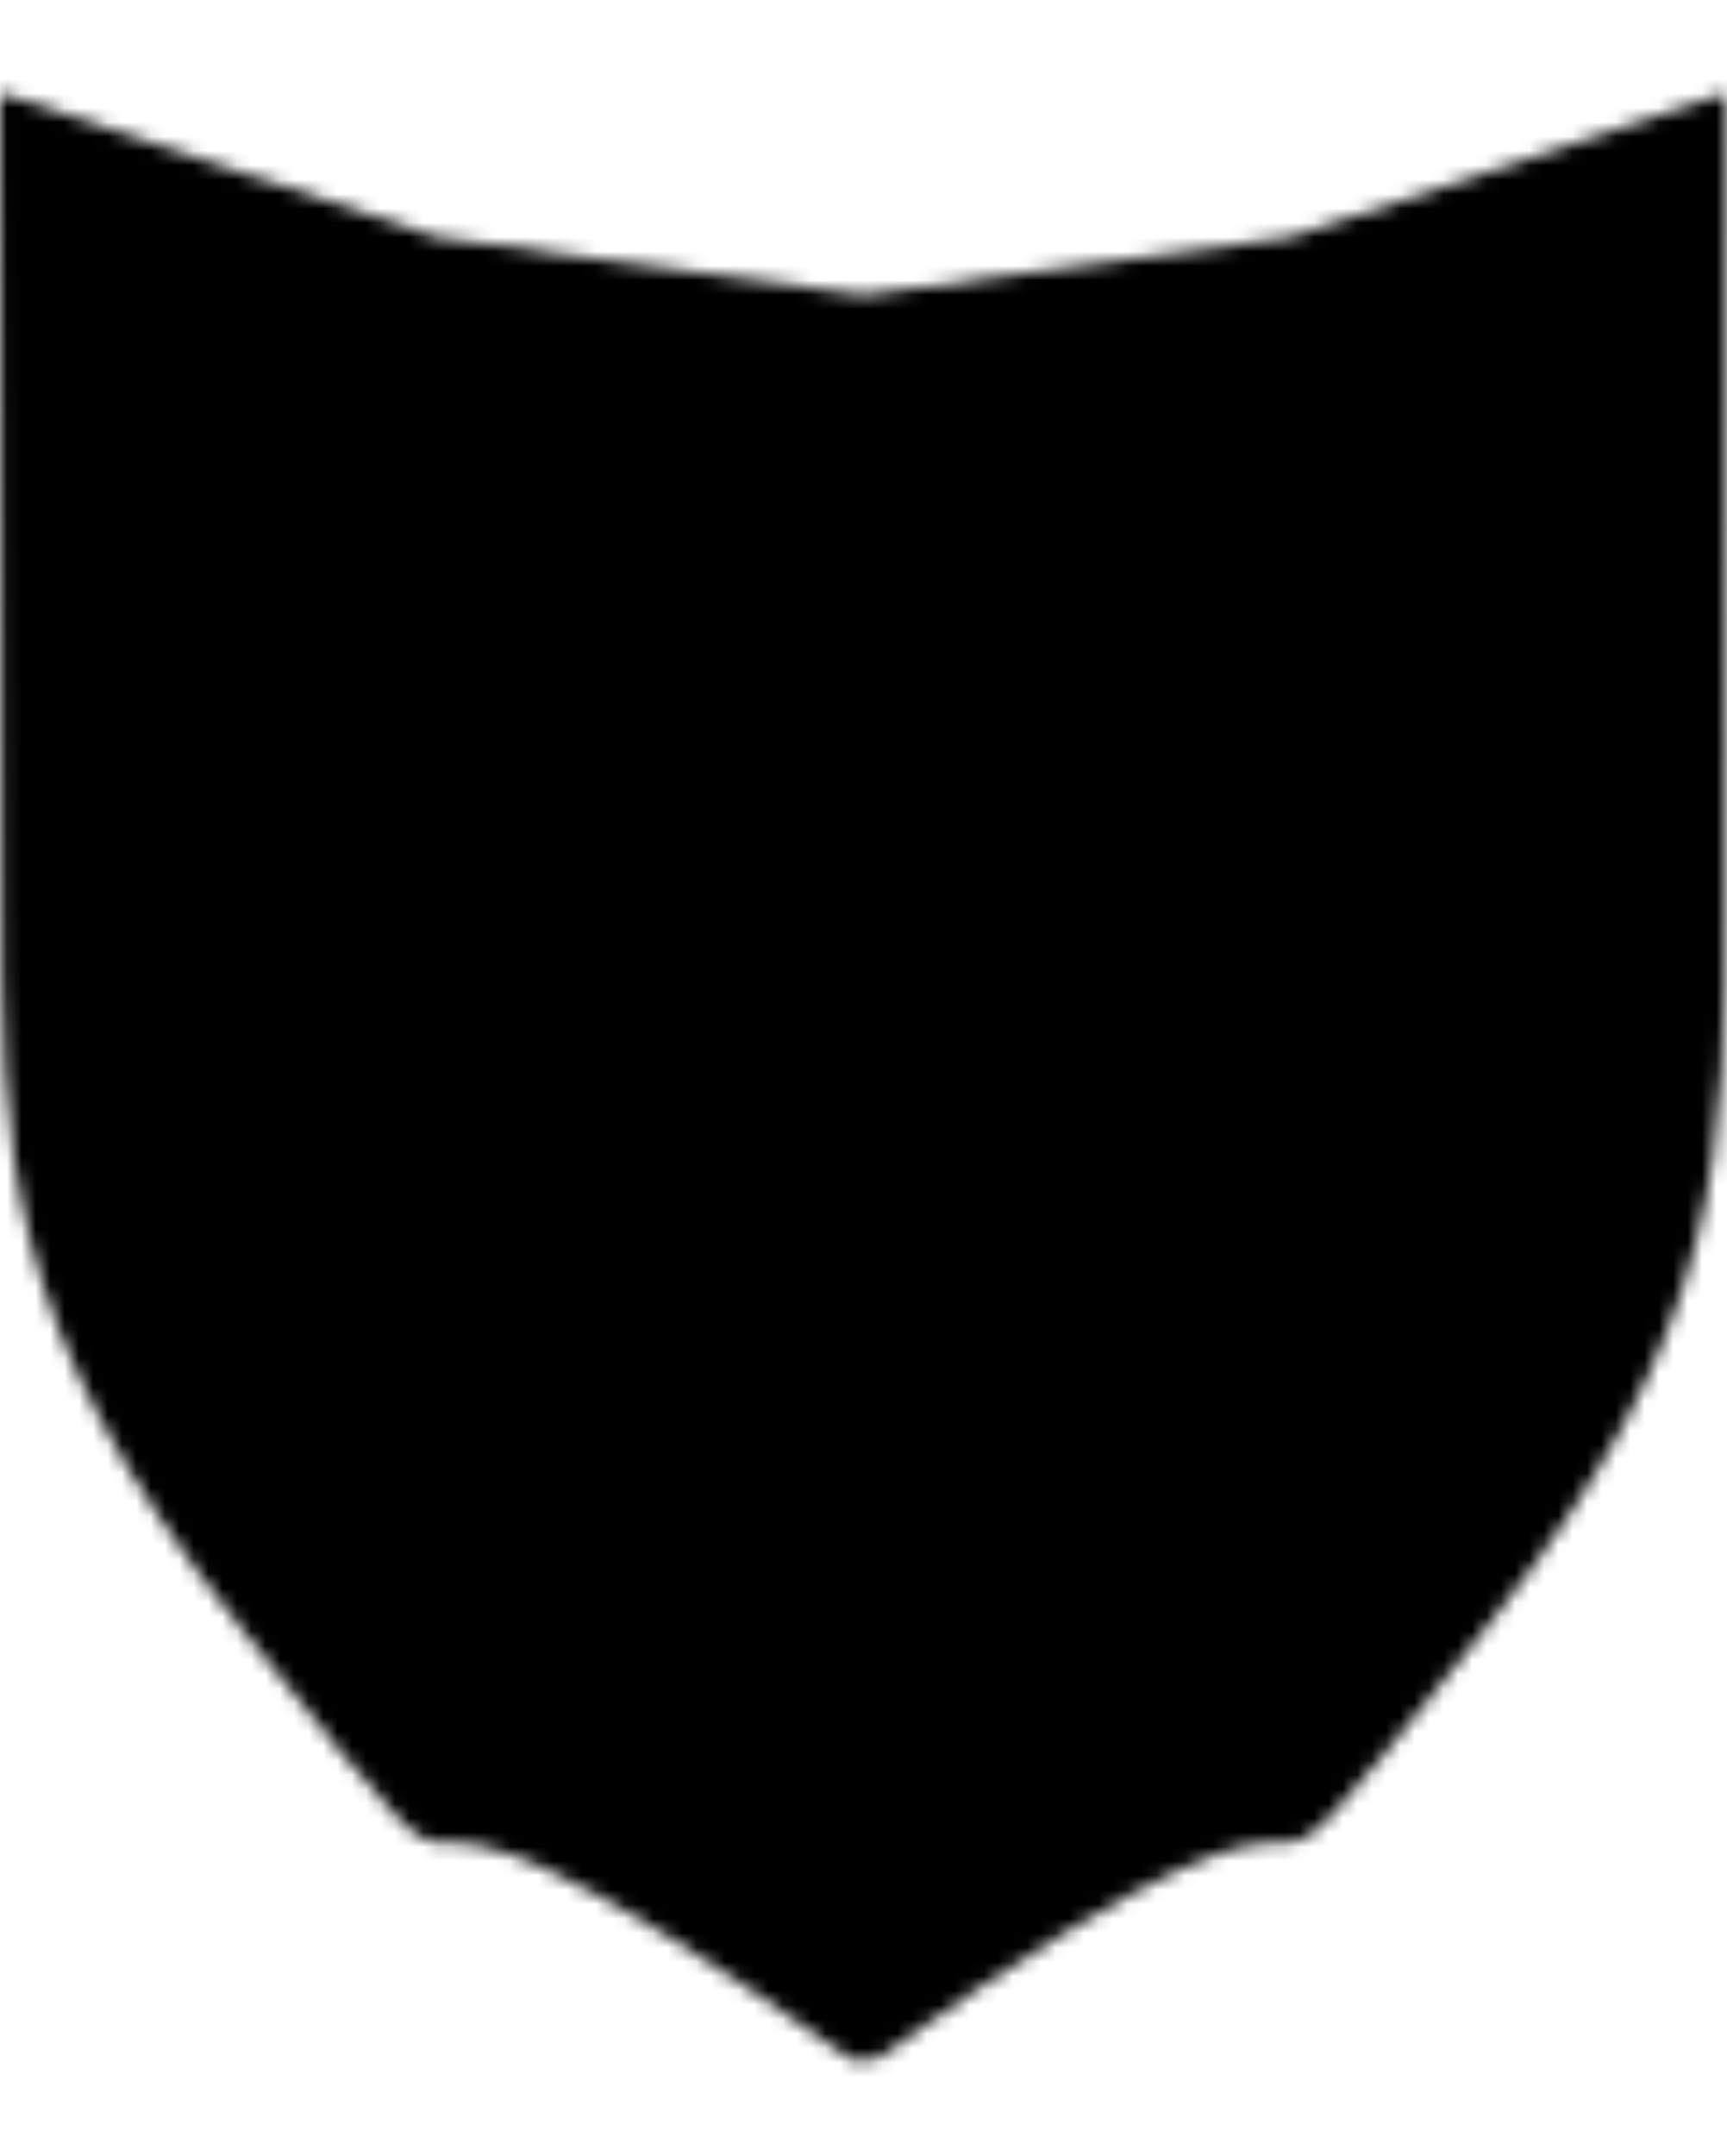<svg width="120.25" height="150" viewBox="0 0 120.25 150" fill="none" xmlns="http://www.w3.org/2000/svg"><g> <mask id="b" style="mask-type:alpha" maskUnits="userSpaceOnUse" x="0" y="0"><svg width="120.25" height="150" viewBox="0 0 49.745 56.58" xml:space="preserve" xmlns="http://www.w3.org/2000/svg"> <path style="fill:#000;stroke-width:.077" d="m-153.714 91.33.044 22.702c0 7.768-.002 12.807 6.9 21.426 9.921 12.39.056-.064 17.617 12.453h.027c.096-.024.19-.05.284-.075V97.088l-12.291-1.664-12.38-4.093zm49.745 0-.045 22.702c0 7.768.002 12.807-6.9 21.426-9.92 12.39-.055-.064-17.616 12.453h-.028c-.095-.024-.19-.05-.284-.075V97.088l12.292-1.664 12.38-4.093z" class="UnoptimicedTransforms" transform="translate(153.715 -91.331)" /></svg></mask><g mask="url(#b)"> <svg width="120.25" height="150" viewBox="0 0 49.339 61.325" xml:space="preserve" xmlns="http://www.w3.org/2000/svg"> <path style="fill:hsl(271, 14%, 38%);stroke-width:.825;paint-order:markers stroke fill" d="M-728.269 622.992h49.34v-61.325h-49.34z" transform="translate(728.269 -561.667)" /> <path style="fill:hsl(31, 15%, 48%);stroke-width:.187" d="m-700.613 601.4 21.582-21.593.05 4.343.051 4.343-17.241 17.25-17.242 17.249h-8.782zm8.69 8.692 12.892-12.9.05 4.343.051 4.343-8.552 8.557-8.552 8.557h-8.783zm-36.346 5.936v-4.347l24.666-24.676 24.666-24.676v8.974l-24.528 24.536-24.529 24.536h-.275zm0-17.153v-4.393l16.401-16.407 16.401-16.408 4.341.05 4.342.05-20.743 20.751-20.742 20.75zm0-17.386v-4.394l7.712-7.714 7.713-7.714 4.34.05 4.342.05-12.054 12.058-12.053 12.057z" transform="translate(728.269 -561.667)" /></svg></g><svg y="23.333" x="10.0" xmlns="http://www.w3.org/2000/svg" viewBox="0 0 512 512" height="40.0" width="40.0"><path d="M19.75 14.438c59.538 112.29 142.51 202.35 232.28 292.718l3.626 3.75.063-.062c21.827 21.93 44.04 43.923 66.405 66.25-18.856 14.813-38.974 28.2-59.938 40.312l28.532 28.53 68.717-68.717c42.337 27.636 76.286 63.646 104.094 105.81l28.064-28.06c-42.47-27.493-79.74-60.206-106.03-103.876l68.936-68.938-28.53-28.53c-11.115 21.853-24.413 42.015-39.47 60.593-43.852-43.8-86.462-85.842-130.125-125.47-.224-.203-.432-.422-.656-.625C183.624 122.75 108.515 63.91 19.75 14.437zm471.875 0c-83.038 46.28-154.122 100.78-221.97 161.156l22.814 21.562 56.81-56.812 13.22 13.187-56.438 56.44 24.594 23.186c61.802-66.92 117.6-136.92 160.97-218.72zm-329.53 125.906l200.56 200.53c-4.36 4.443-8.84 8.793-13.405 13.032L148.875 153.53l13.22-13.186zm-76.69 113.28l-28.5 28.532 68.907 68.906c-26.29 43.673-63.53 76.414-106 103.907l28.063 28.06c27.807-42.164 61.758-78.174 104.094-105.81l68.718 68.717 28.53-28.53c-20.962-12.113-41.08-25.5-59.937-40.313 17.865-17.83 35.61-35.433 53.157-52.97l-24.843-25.655-55.47 55.467c-4.565-4.238-9.014-8.62-13.374-13.062l55.844-55.844-24.53-25.374c-18.28 17.856-36.602 36.06-55.158 54.594-15.068-18.587-28.38-38.758-39.5-60.625z" fill="hsl(151, 99%, 90%)" fill-opacity="1"></path></svg></g></svg>